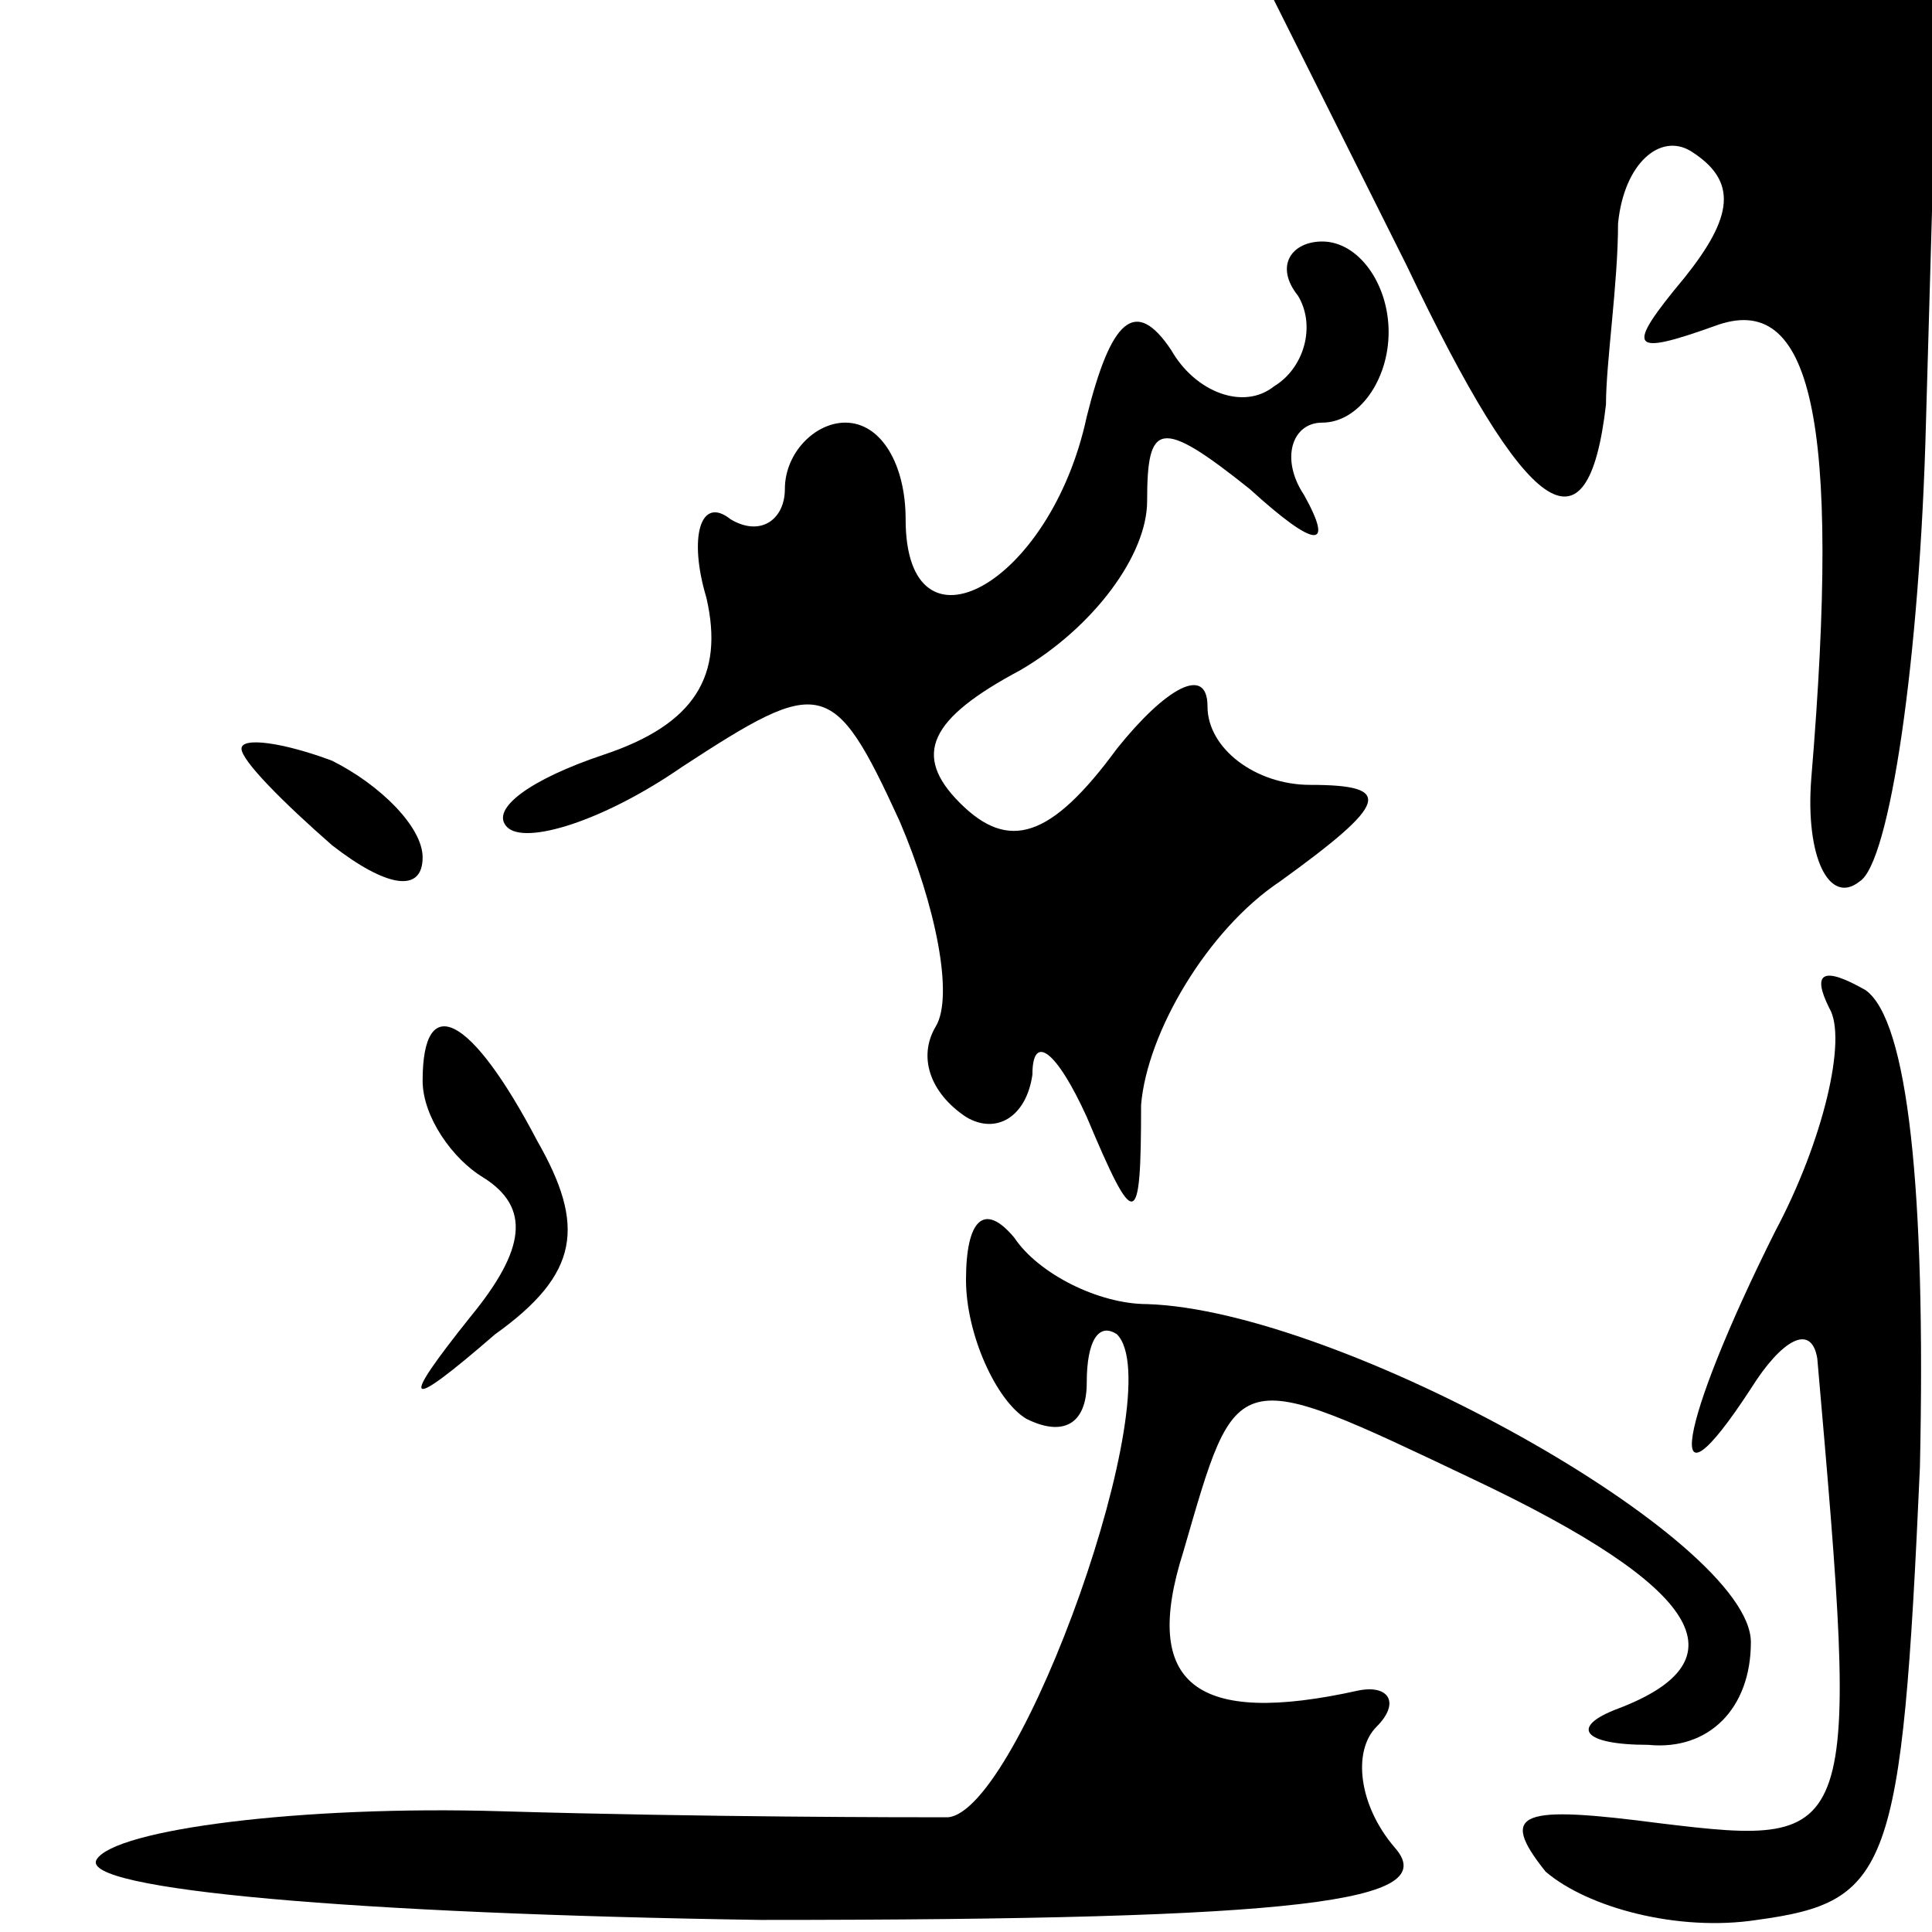 <?xml version="1.0" standalone="no"?>
<!DOCTYPE svg PUBLIC "-//W3C//DTD SVG 20010904//EN"
 "http://www.w3.org/TR/2001/REC-SVG-20010904/DTD/svg10.dtd">
<svg version="1.0" xmlns="http://www.w3.org/2000/svg"
 width="32pt" height="32pt" viewBox="0 0 32 32"
 preserveAspectRatio="xMidYMid meet">
<g transform="translate(0,32) scale(0.1,-0.1)"
fill="#000000" stroke="none">
<path fill="#000000" stroke="none" d="M233 276 c20 -42 30 -49 33 -23 0 7 2
20 2 30 1 10 7 15 12 12 8 -5 7 -11 -1 -21 -10 -12 -9 -13 5 -8 16 6 21 -15
16 -75 -1 -13 3 -21 8 -17 5 3 10 37 11 76 l2 70 -55 0 -55 0 22 -44z"/>
<path fill="#000000" stroke="none" d="M215 271 c3 -5 1 -12 -4 -15 -5 -4 -13
-1 -17 6 -6 9 -10 5 -14 -11 -6 -28 -30 -41 -30 -17 0 9 -4 16 -10 16 -5 0
-10 -5 -10 -11 0 -5 -4 -8 -9 -5 -5 4 -7 -3 -4 -13 3 -13 -2 -21 -17 -26 -12
-4 -19 -9 -16 -12 3 -3 16 1 29 10 23 15 25 15 36 -9 6 -14 9 -29 6 -34 -3 -5
-1 -11 5 -15 5 -3 10 0 11 7 0 7 4 4 9 -7 8 -19 9 -19 9 2 1 12 11 29 23 37
18 13 19 16 5 16 -9 0 -17 6 -17 13 0 7 -7 3 -15 -7 -11 -15 -18 -17 -26 -9
-8 8 -5 14 10 22 12 7 21 19 21 28 0 13 2 14 17 2 11 -10 14 -10 9 -1 -4 6 -2
12 3 12 6 0 11 7 11 15 0 8 -5 15 -11 15 -5 0 -8 -4 -4 -9z"/>
<path fill="#000000" stroke="none" d="M40 196 c0 -2 7 -9 15 -16 9 -7 15 -8
15 -2 0 5 -7 12 -15 16 -8 3 -15 4 -15 2z"/>
<path fill="#000000" stroke="none" d="M303 153 c3 -5 -1 -22 -9 -37 -16 -32
-19 -49 -4 -26 5 8 10 11 11 5 7 -80 7 -81 -26 -77 -23 3 -27 2 -19 -8 7 -6
22 -10 35 -8 22 3 24 8 27 75 1 46 -2 74 -9 79 -7 4 -9 3 -6 -3z"/>
<path fill="#000000" stroke="none" d="M70 141 c0 -6 5 -13 10 -16 8 -5 7 -12
-2 -23 -12 -15 -11 -16 4 -3 14 10 15 18 7 32 -11 21 -19 25 -19 10z"/>
<path fill="#000000" stroke="none" d="M160 108 c0 -9 5 -20 10 -23 6 -3 10
-1 10 6 0 7 2 10 5 8 9 -9 -16 -79 -28 -80 -7 0 -40 0 -74 1 -33 1 -64 -3 -67
-8 -3 -5 43 -9 110 -10 90 0 113 3 105 12 -6 7 -7 16 -3 20 4 4 2 7 -3 6 -27
-6 -36 1 -29 23 9 31 8 31 48 12 38 -18 45 -30 24 -38 -8 -3 -6 -6 5 -6 10 -1
17 6 17 17 0 17 -68 55 -100 56 -8 0 -18 5 -22 11 -5 6 -8 3 -8 -7z"/>
</g>
</svg>
